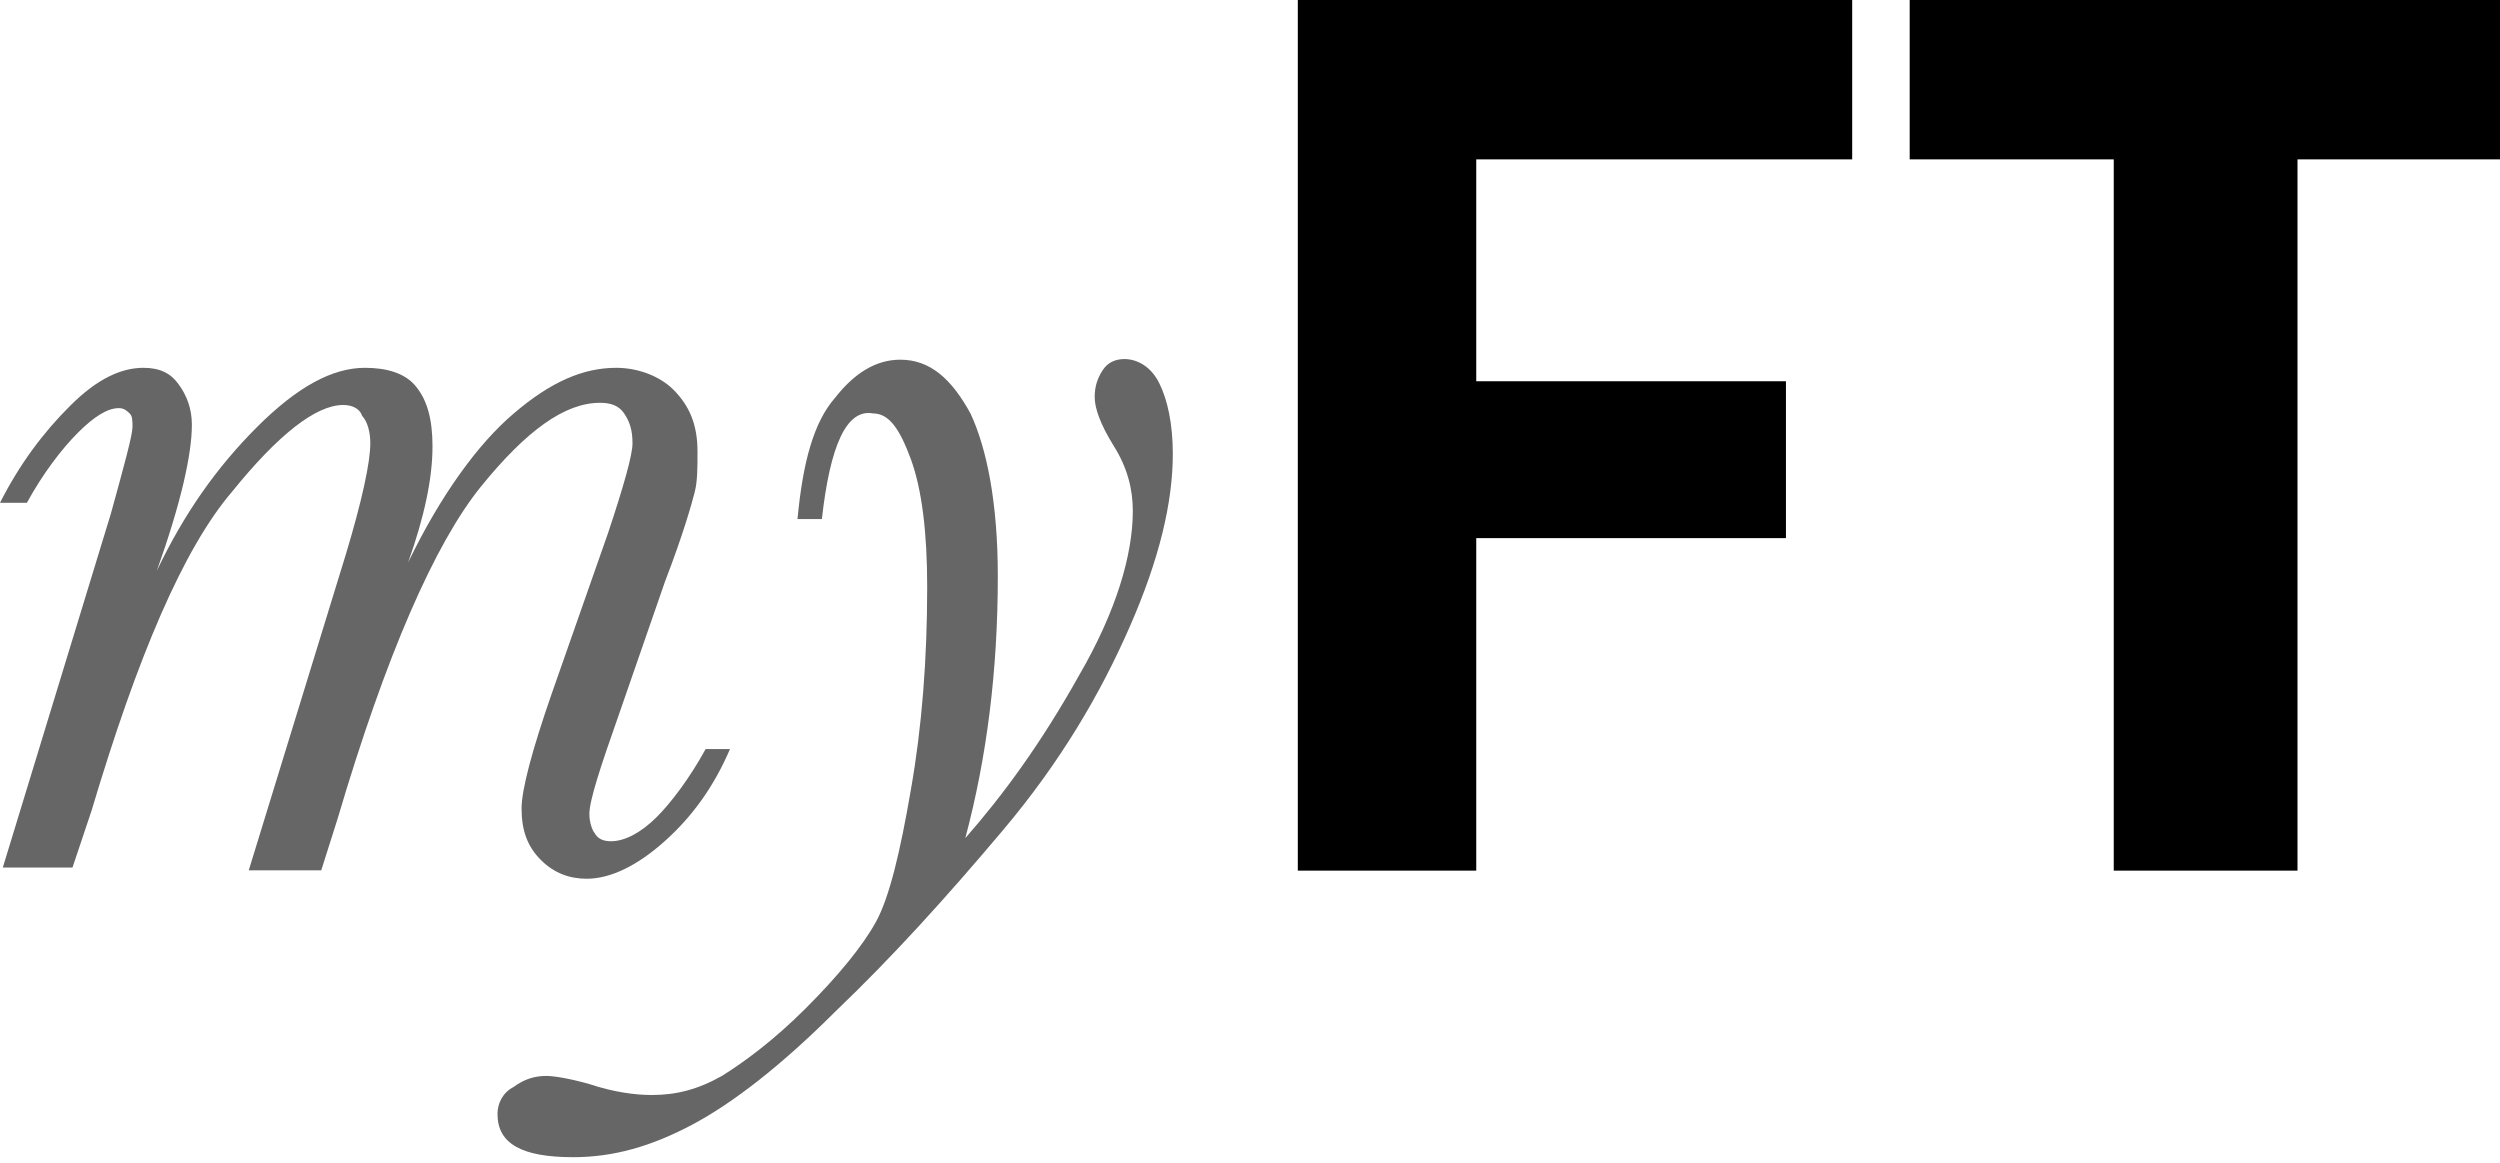 <?xml version="1.0" encoding="utf-8"?>
<svg version="1.1" id="Layer_1" xmlns="http://www.w3.org/2000/svg" xmlns:xlink="http://www.w3.org/1999/xlink" x="0px" y="0px"
	 viewBox="0 0 800 372.1" enable-background="new 0 0 800 372.1" xml:space="preserve">
<g opacity="0.6">
	<path d="M225.8,239.7h7.8c-5.2,12.1-12.1,21.6-20.8,29.4c-8.7,7.8-17.3,12.1-25.1,12.1c-5.2,0-10.4-1.7-14.7-6.1
		c-4.3-4.3-6.1-9.5-6.1-16.4c0-6.1,3.5-19,9.5-36.3l18.2-51.9c5.2-15.6,7.8-25.1,7.8-28.6c0-4.3-0.9-6.9-2.6-9.5
		c-1.7-2.6-4.3-3.5-7.8-3.5c-11.2,0-23.4,8.7-38.1,26.8c-14.7,18.2-30.3,53.6-45.9,106.4l-5.2,16.4H79.6l31.1-101.2
		c5.2-17.3,7.8-29.4,7.8-35.5c0-3.5-0.9-6.9-2.6-8.7c-0.9-2.6-3.5-3.5-6.1-3.5c-8.7,0-20.8,9.5-35.5,27.7
		c-15.6,18.2-30.3,52.8-45,102.1l-6.1,18.2H0.9l34.6-113.3c4.3-15.6,6.9-25.1,6.9-27.7c0-1.7,0-3.5-0.9-4.3s-1.7-1.7-3.5-1.7
		c-3.5,0-7.8,2.6-13,7.8c-5.2,5.2-11.2,13-16.4,22.5H0c6.1-12.1,13.8-22.5,22.5-31.1c8.7-8.7,16.4-12.1,23.4-12.1
		c5.2,0,8.7,1.7,11.2,5.2c2.6,3.5,4.3,7.8,4.3,13c0,9.5-3.5,25.1-11.2,46.7c8.7-18.2,19-32.9,32-45.9s24.2-19,34.6-19
		c6.9,0,13,1.7,16.4,6.1c3.5,4.3,5.2,10.4,5.2,19c0,10.4-2.6,22.5-7.8,37.2c10.4-21.6,22.5-38.1,33.7-47.6
		c12.1-10.4,22.5-14.7,32.9-14.7c6.9,0,13.8,2.6,18.2,6.9c5.2,5.2,7.8,11.2,7.8,19.9c0,5.2,0,9.5-0.9,13c-0.9,3.5-3.5,13-9.5,28.6
		l-14.7,42.4c-6.1,17.3-9.5,27.7-9.5,32c0,2.6,0.9,5.2,1.7,6.1c0.9,1.7,2.6,2.6,5.2,2.6c4.3,0,9.5-2.6,14.7-7.8
		C214.6,257,220.6,249.2,225.8,239.7z"/>
	<path d="M263,166.1h-7.8c1.7-18.2,5.2-31.1,12.1-38.9c6.1-7.8,13-12.1,20.8-12.1c9.5,0,16.4,6.1,22.5,17.3
		c5.2,11.2,8.7,28.6,8.7,51.9c0,30.3-3.5,58-10.4,83.9c12.1-13.8,24.2-30.3,36.3-51.9c12.1-20.8,17.3-38.9,17.3-52.8
		c0-6.9-1.7-13.8-6.1-20.8c-4.3-6.9-6.1-12.1-6.1-15.6c0-3.5,0.9-6.1,2.6-8.7s4.3-3.5,6.9-3.5c4.3,0,8.7,2.6,11.2,7.8
		c2.6,5.2,4.3,13,4.3,22.5c0,15.6-4.3,33.7-13.8,55.4S339.2,244,321,265.6c-18.2,21.6-35.5,40.7-53.6,58
		c-17.3,17.3-32.9,29.4-45.9,36.3s-25.1,10.4-38.1,10.4c-16.4,0-24.2-4.3-24.2-13.8c0-3.5,1.7-6.9,5.2-8.7c3.5-2.6,6.9-3.5,10.4-3.5
		c2.6,0,7.8,0.9,13.8,2.6c7.8,2.6,14.7,3.5,19.9,3.5c7.8,0,14.7-1.7,22.5-6.1c6.9-4.3,16.4-11.2,26.8-21.6
		c10.4-10.4,18.2-19.9,22.5-27.7c4.3-7.8,7.8-22.5,11.2-42.4c3.5-19.9,5.2-41.5,5.2-64.9c0-17.3-1.7-31.1-5.2-40.7
		c-3.5-9.5-6.9-14.7-12.1-14.7C270.8,130.7,265.6,142.8,263,166.1z"/>
</g>
<path d="M415.3,278.6V0h177.4v51H472.4V122h99.1v50.2h-99.1v106.4H415.3z"/>
<path d="M611.1,0h190.3v51h-66.2v227.6h-58.8V51h-65.3V0z"/>
</svg>
